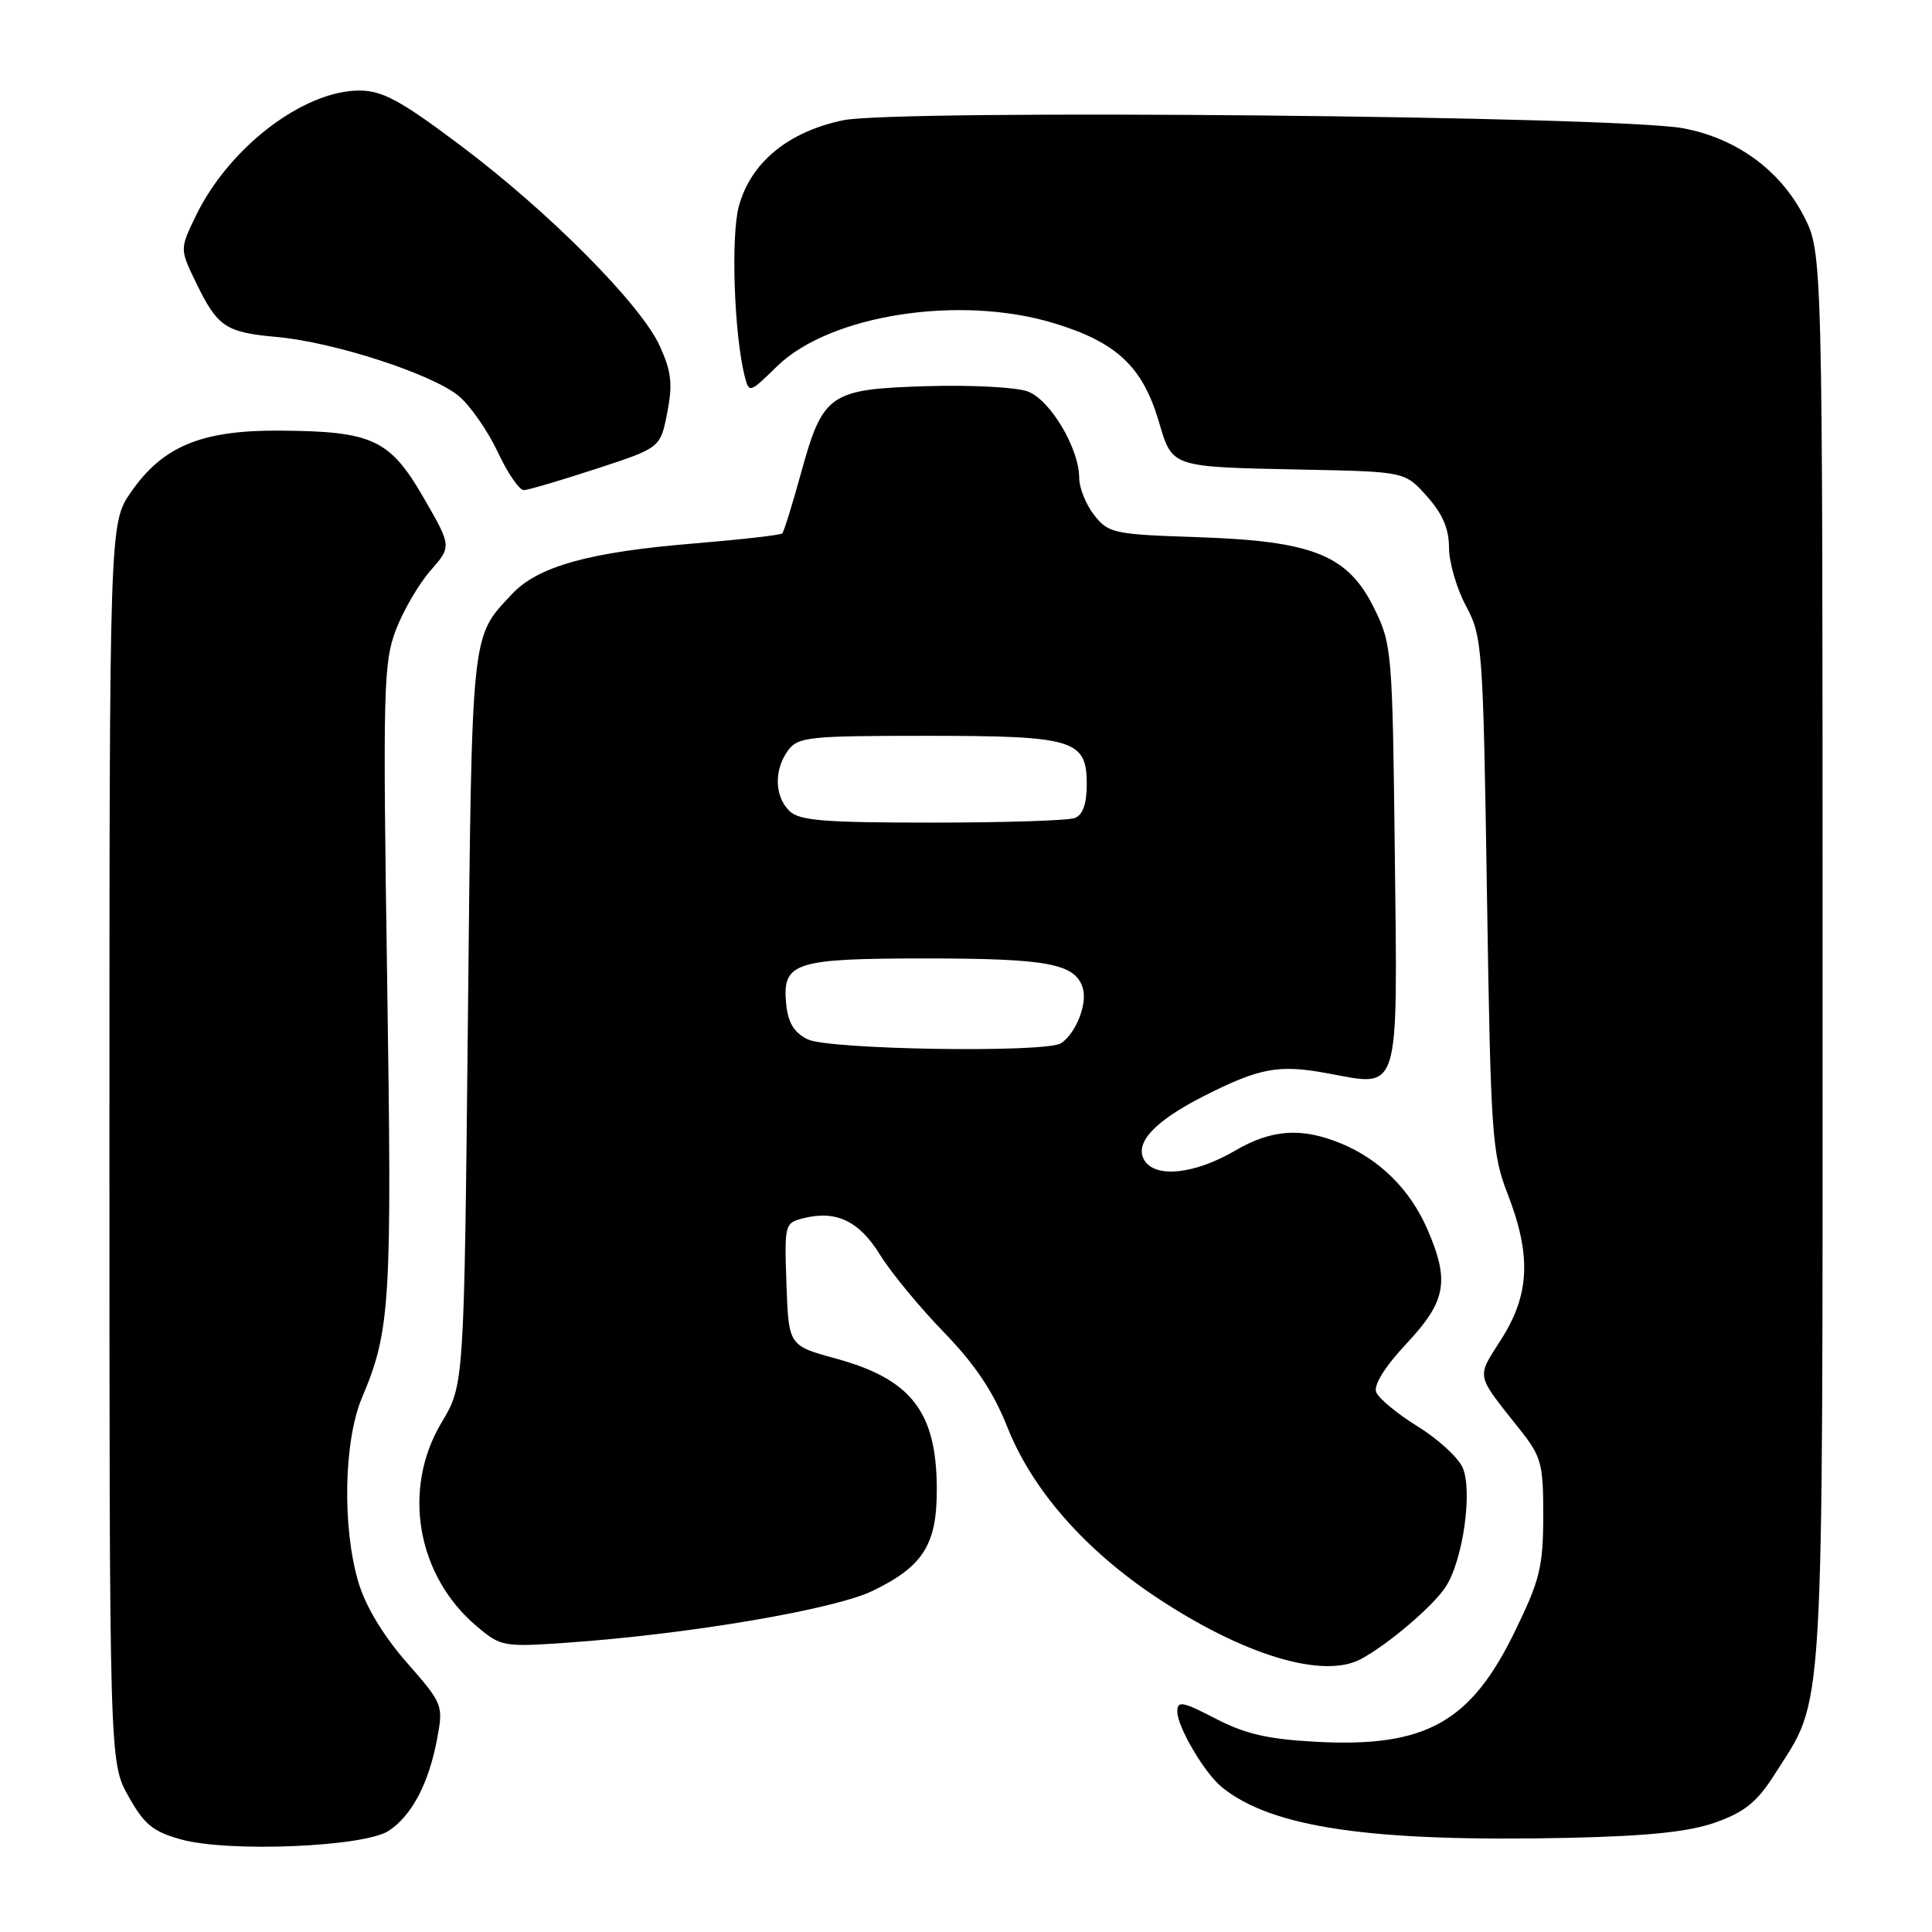<?xml version="1.0" encoding="UTF-8" standalone="no"?>
<!DOCTYPE svg PUBLIC "-//W3C//DTD SVG 1.1//EN" "http://www.w3.org/Graphics/SVG/1.1/DTD/svg11.dtd" >
<svg xmlns="http://www.w3.org/2000/svg" xmlns:xlink="http://www.w3.org/1999/xlink" version="1.1" viewBox="0 0 256 256">
 <g >
 <path fill="currentColor"
d=" M 51.49 242.60 C 54.57 240.58 56.81 236.33 57.92 230.41 C 58.76 225.93 58.69 225.76 53.87 220.26 C 50.77 216.71 48.43 212.83 47.49 209.65 C 45.33 202.37 45.55 190.93 47.97 185.19 C 51.74 176.26 51.95 172.72 51.30 129.82 C 50.72 91.32 50.81 87.78 52.46 83.46 C 53.44 80.89 55.51 77.35 57.05 75.60 C 59.85 72.40 59.85 72.40 56.13 65.95 C 51.66 58.21 49.37 57.14 37.07 57.06 C 26.73 56.99 21.58 59.11 17.36 65.20 C 14.50 69.33 14.50 69.33 14.50 151.41 C 14.50 233.50 14.50 233.50 17.01 238.00 C 19.11 241.76 20.26 242.70 24.01 243.74 C 30.32 245.47 48.23 244.73 51.49 242.60 Z  M 227.35 241.47 C 231.16 240.11 232.82 238.77 235.07 235.23 C 241.85 224.53 241.50 230.46 241.50 126.97 C 241.50 33.45 241.50 33.45 239.00 28.61 C 235.84 22.51 230.09 18.33 223.05 17.00 C 214.35 15.36 118.75 14.45 111.69 15.94 C 104.39 17.48 99.47 21.55 97.90 27.34 C 96.83 31.29 97.27 44.25 98.67 49.83 C 99.25 52.12 99.31 52.11 102.97 48.53 C 109.96 41.71 127.16 39.03 139.64 42.82 C 147.94 45.34 151.38 48.56 153.53 55.79 C 155.38 62.01 154.94 61.86 172.83 62.23 C 186.17 62.50 186.17 62.50 189.08 65.77 C 191.14 68.06 192.00 70.08 192.00 72.56 C 192.00 74.49 193.01 77.97 194.25 80.29 C 196.42 84.35 196.52 85.68 197.03 118.50 C 197.53 150.54 197.69 152.83 199.78 158.23 C 202.92 166.33 202.70 171.51 198.95 177.42 C 195.60 182.70 195.43 181.90 201.50 189.56 C 204.24 193.02 204.50 194.01 204.49 200.93 C 204.47 207.63 204.04 209.39 200.71 216.21 C 194.86 228.24 188.89 231.56 174.45 230.80 C 168.02 230.46 165.02 229.77 161.08 227.73 C 156.66 225.44 156.00 225.32 156.00 226.80 C 156.01 228.83 159.59 234.92 161.88 236.79 C 168.48 242.18 181.64 244.10 208.00 243.52 C 218.52 243.28 223.83 242.72 227.35 241.47 Z  M 180.32 219.84 C 183.89 217.93 189.87 212.85 191.55 210.28 C 193.86 206.77 195.17 197.46 193.79 194.43 C 193.17 193.07 190.47 190.62 187.79 188.97 C 185.12 187.32 182.67 185.29 182.35 184.46 C 181.99 183.52 183.51 181.09 186.38 178.02 C 191.64 172.40 192.12 169.74 189.11 162.83 C 186.86 157.66 182.86 153.67 177.78 151.55 C 172.53 149.36 168.51 149.62 163.65 152.47 C 158.37 155.56 153.20 156.14 151.68 153.81 C 150.21 151.54 152.90 148.60 159.49 145.25 C 166.95 141.47 169.43 141.02 175.97 142.23 C 185.59 144.02 185.19 145.35 184.82 113.07 C 184.51 86.32 184.43 85.36 182.10 80.63 C 178.62 73.55 174.03 71.69 158.74 71.18 C 147.57 70.81 146.88 70.66 144.99 68.26 C 143.90 66.87 143.00 64.65 143.00 63.33 C 143.00 59.44 139.19 53.02 136.21 51.88 C 134.72 51.31 128.67 50.99 122.78 51.17 C 109.84 51.57 109.04 52.12 106.08 62.89 C 104.96 66.96 103.87 70.46 103.65 70.68 C 103.43 70.90 98.13 71.50 91.87 72.02 C 78.08 73.15 71.26 75.05 67.83 78.73 C 62.37 84.58 62.54 83.02 62.00 135.00 C 61.50 183.50 61.50 183.50 58.51 188.49 C 53.23 197.32 55.22 208.80 63.19 215.51 C 66.40 218.21 66.68 218.26 75.49 217.64 C 91.42 216.51 110.54 213.26 115.62 210.80 C 122.36 207.54 124.17 204.65 124.13 197.20 C 124.09 187.06 120.73 182.74 110.77 180.02 C 104.50 178.30 104.50 178.30 104.21 170.18 C 103.93 162.21 103.97 162.05 106.46 161.42 C 110.79 160.33 113.85 161.79 116.61 166.27 C 118.05 168.60 121.84 173.20 125.04 176.50 C 129.21 180.80 131.60 184.38 133.48 189.10 C 136.76 197.38 143.71 205.32 153.19 211.63 C 164.76 219.32 175.30 222.51 180.32 219.84 Z  M 79.00 62.12 C 87.50 59.34 87.50 59.34 88.41 54.70 C 89.15 50.92 88.97 49.27 87.45 45.90 C 84.96 40.36 72.72 28.04 60.91 19.19 C 53.05 13.29 50.66 12.00 47.62 12.00 C 40.20 12.00 30.34 19.55 25.97 28.56 C 23.82 33.00 23.82 33.00 25.96 37.42 C 28.82 43.33 29.88 44.04 36.68 44.65 C 44.30 45.34 57.34 49.58 60.82 52.50 C 62.33 53.78 64.65 57.11 65.96 59.91 C 67.27 62.71 68.83 64.98 69.42 64.95 C 70.01 64.92 74.33 63.65 79.00 62.12 Z  M 107.00 137.71 C 105.20 136.81 104.41 135.49 104.17 133.02 C 103.64 127.52 105.23 127.00 122.63 127.00 C 138.83 127.00 142.45 127.68 143.47 130.90 C 144.12 132.97 142.58 136.91 140.60 138.23 C 138.64 139.54 109.74 139.09 107.00 137.71 Z  M 104.57 107.43 C 102.62 105.47 102.55 102.00 104.42 99.44 C 105.73 97.65 107.16 97.50 122.67 97.50 C 142.34 97.50 144.00 98.00 144.00 103.93 C 144.00 106.52 143.48 107.98 142.42 108.39 C 141.55 108.73 133.03 109.00 123.49 109.00 C 109.05 109.00 105.88 108.74 104.57 107.43 Z "/>
</g>
</svg>